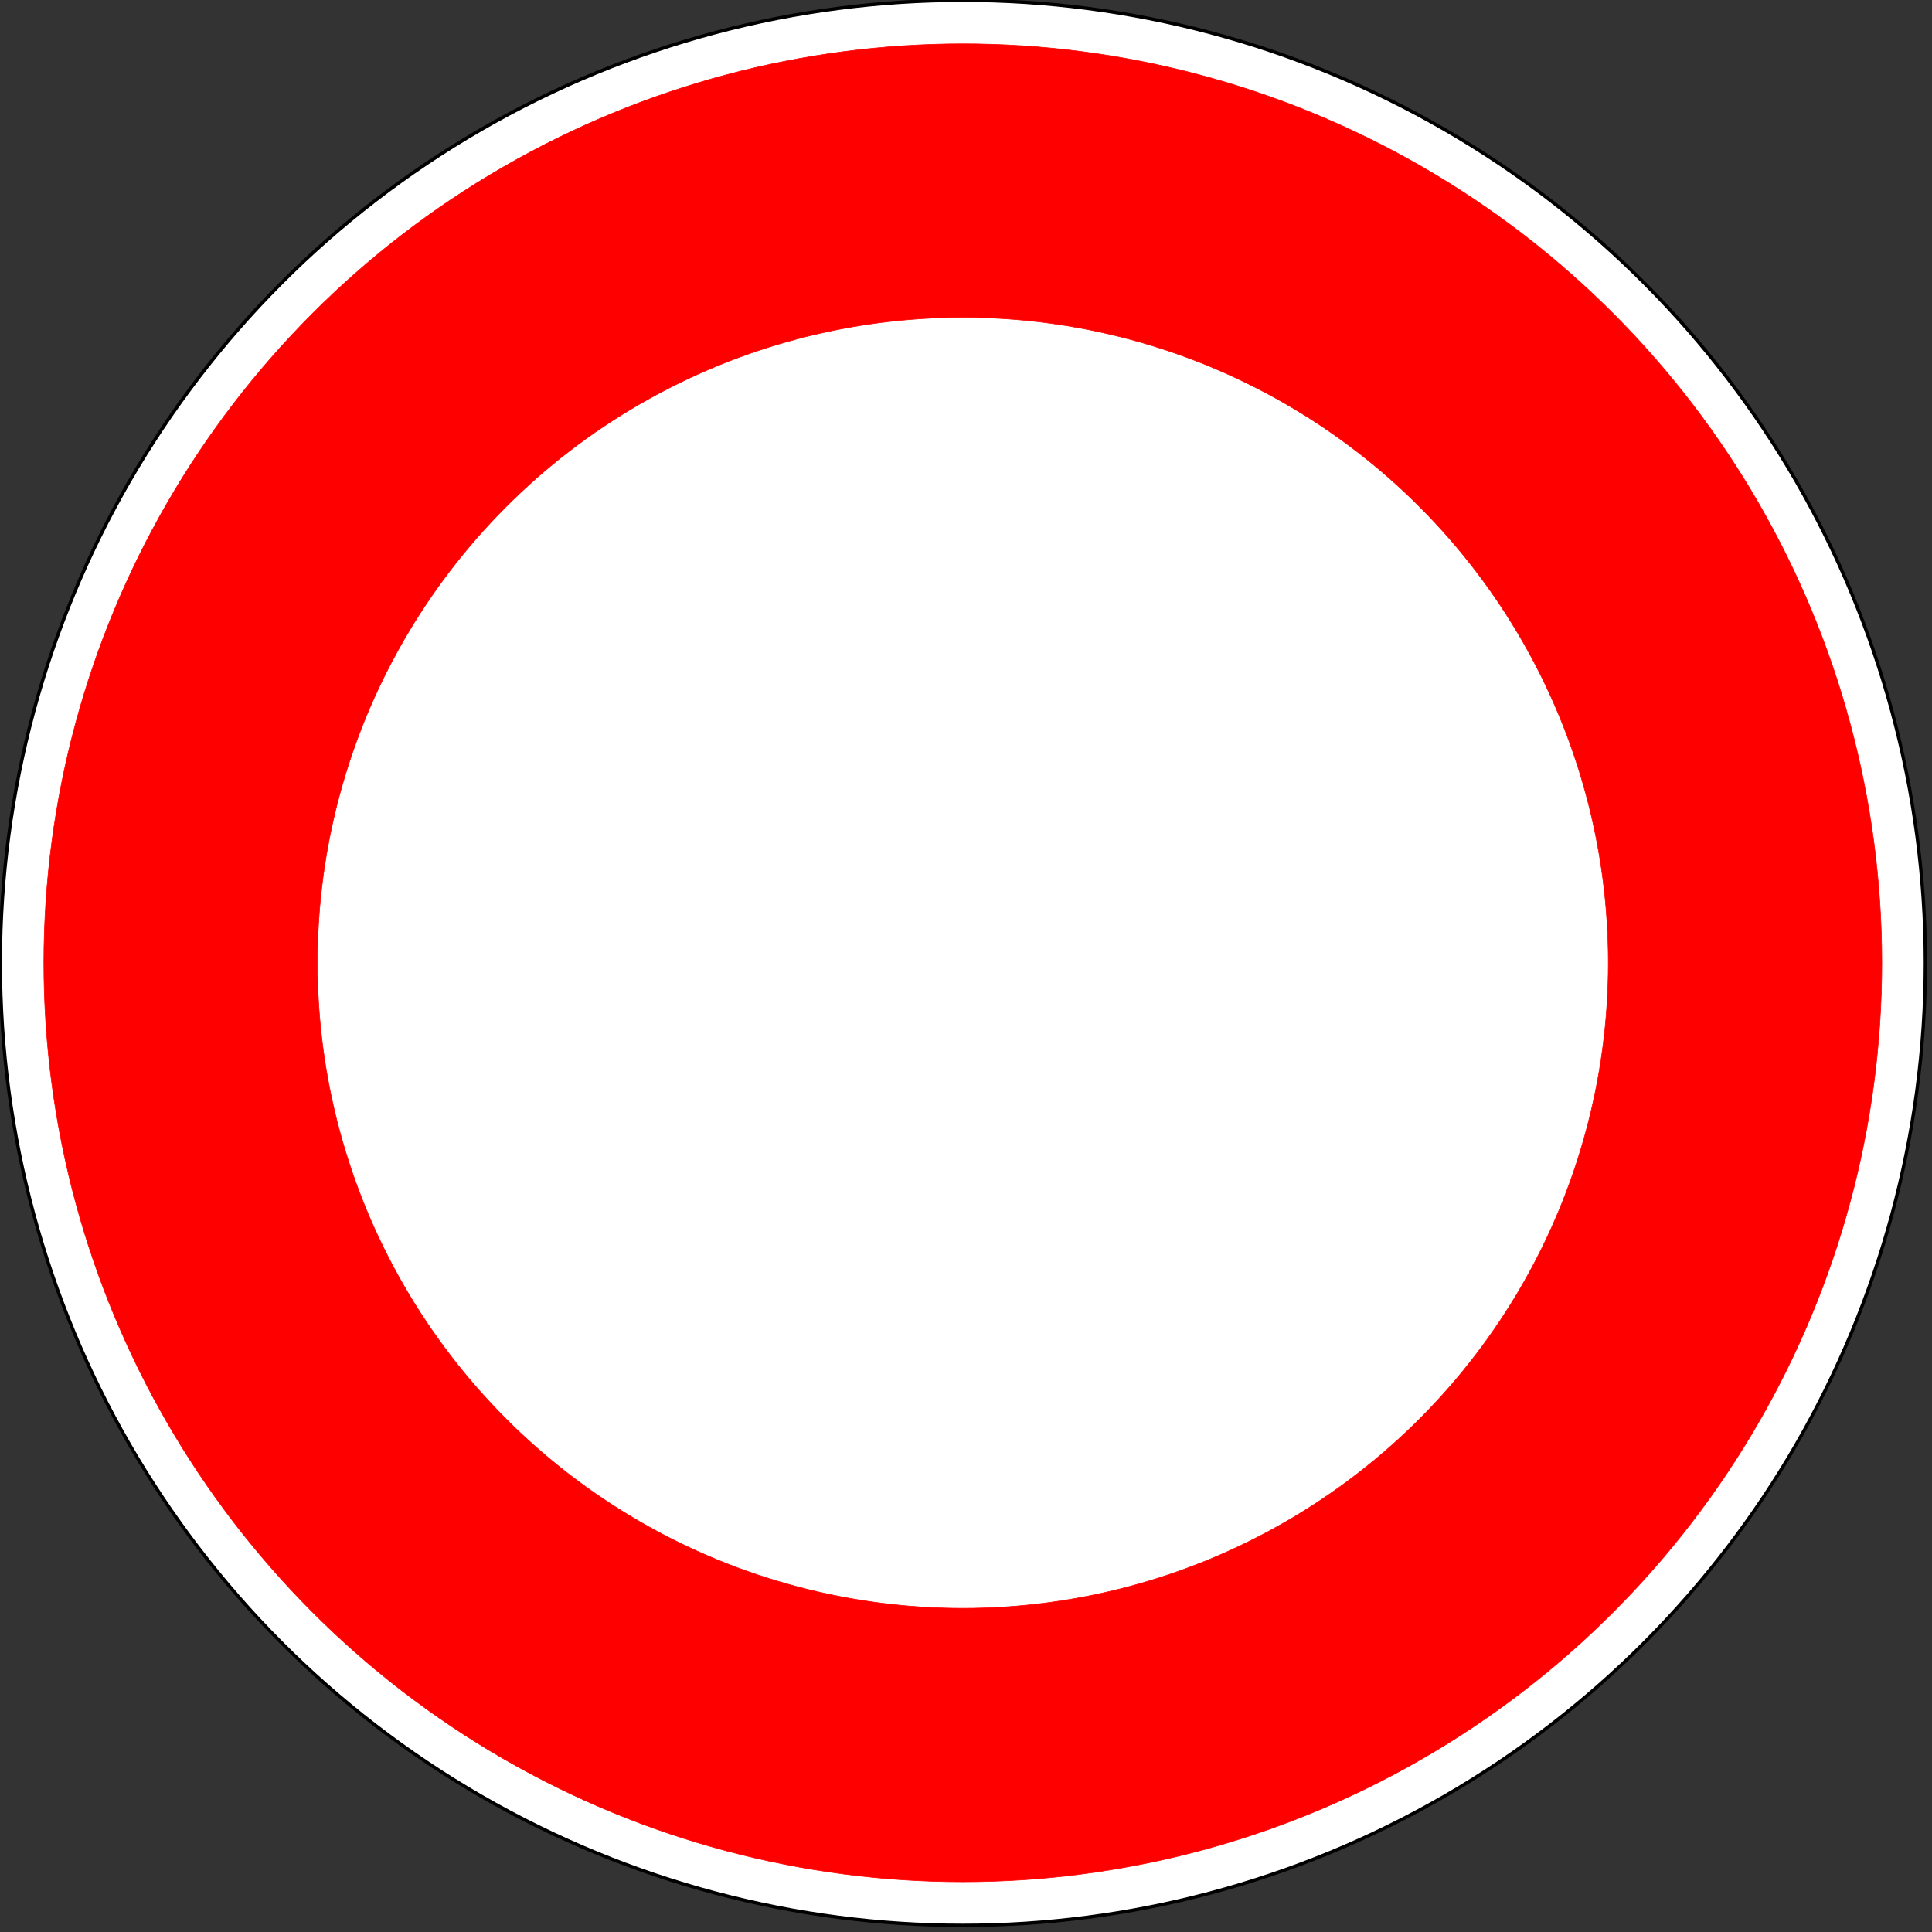 <?xml version="1.0" encoding="UTF-8"?>
<!-- Generator: Adobe Illustrator 16.0.2, SVG Export Plug-In . SVG Version: 6.00 Build 0)  -->
<!DOCTYPE svg PUBLIC "-//W3C//DTD SVG 1.1//EN" "http://www.w3.org/Graphics/SVG/1.1/DTD/svg11.dtd">
<svg version="1.1" id="Layer_1" sodipodi:docname="Signal_B14_50.svg" inkscape:version="0.46" xmlns:dc="http://purl.org/dc/elements/1.1/" xmlns:cc="http://creativecommons.org/ns#" xmlns:rdf="http://www.w3.org/1999/02/22-rdf-syntax-ns#" xmlns:svg="http://www.w3.org/2000/svg" xmlns:inkscape="http://www.inkscape.org/namespaces/inkscape" xmlns:sodipodi="http://sodipodi.sourceforge.net/DTD/sodipodi-0.dtd" inkscape:output_extension="org.inkscape.output.svg.inkscape" sodipodi:version="0.32" xmlns="http://www.w3.org/2000/svg" xmlns:xlink="http://www.w3.org/1999/xlink" x="0px" y="0px" width="576px" height="576px" viewBox="0 0 576 576" enable-background="new 0 0 576 576" xml:space="preserve">
<rect x="0" y="0" width="576" height="576" fill="#333333" stroke="none"/>
<defs>
	<inkscape:perspective id="perspective2469" inkscape:persp3d-origin="288 : 192 : 1" sodipodi:type="inkscape:persp3d" inkscape:vp_x="0 : 288 : 1" inkscape:vp_y="0 : 1000 : 0" inkscape:vp_z="576 : 288 : 1"></inkscape:perspective>
</defs>
<sodipodi:namedview id="base" inkscape:current-layer="Layer_1" inkscape:window-y="25" inkscape:window-x="0" inkscape:window-height="948" inkscape:window-width="1280" inkscape:pageshadow="2" inkscape:pageopacity="0.0" objecttolerance="10.0" inkscape:cy="311.23092" borderopacity="1.0" showgrid="false" inkscape:cx="123.15811" bordercolor="#666666" pagecolor="#ffffff" inkscape:zoom="0.54954702" guidetolerance="10.0" gridtolerance="10.0"></sodipodi:namedview>
<circle id="circle2448" fill="#FFFFFF" stroke="#000000" stroke-linecap="round" stroke-linejoin="round" cx="287.057" cy="287.057" r="286.969"/>
<circle id="circle2450" fill="#FF0000" stroke="#FF0000" stroke-width="0.176" stroke-linecap="round" stroke-linejoin="round" cx="287.057" cy="287.057" r="273.982"/>
<circle id="circle2452" fill="#FFFFFF" stroke="#FF0000" stroke-width="0.176" stroke-linecap="round" stroke-linejoin="round" cx="287.057" cy="287.057" r="192.438"/>
</svg>
